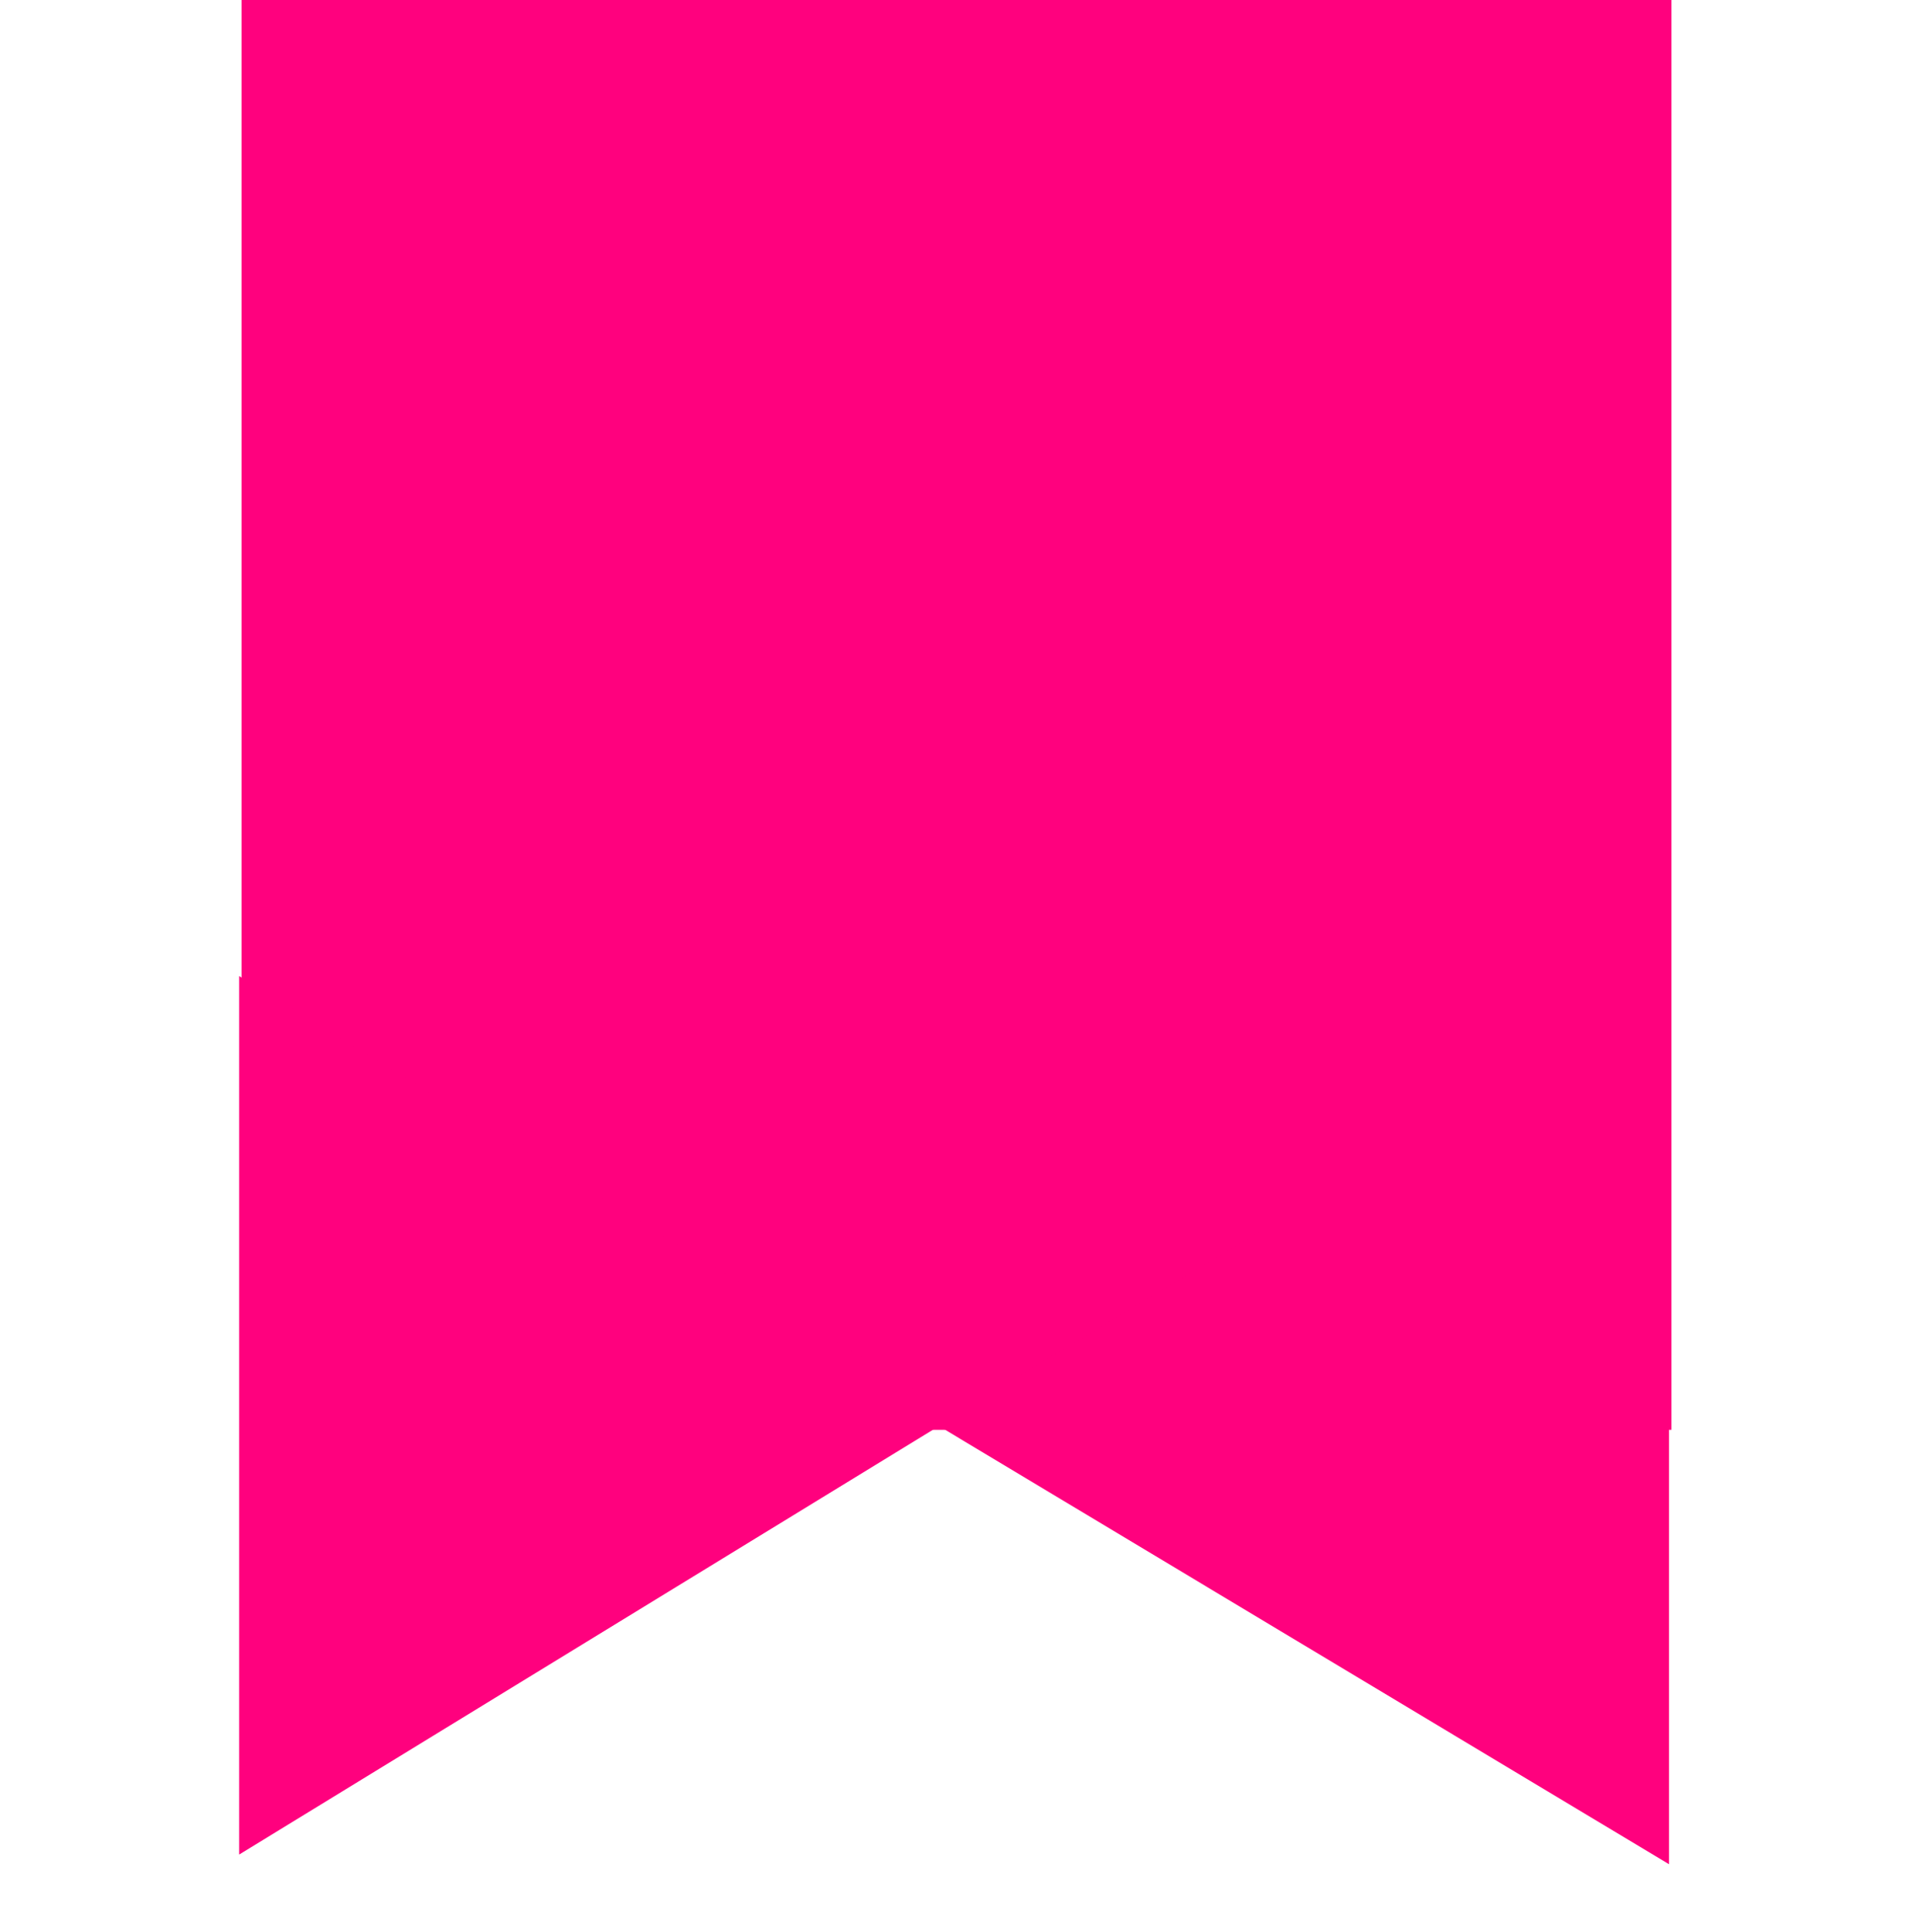 <svg width="198" height="200" viewBox="0 0 198 200" fill="none" xmlns="http://www.w3.org/2000/svg">
<rect x="25" width="148" height="148" fill="#FF017E"/>
<path d="M99 146.5L24.75 191.966L24.75 101.034L99 146.5Z" fill="#FF017E"/>
<path d="M97 147.5L172.75 192.966V102.034L97 147.5Z" fill="#FF017E"/>
</svg>
